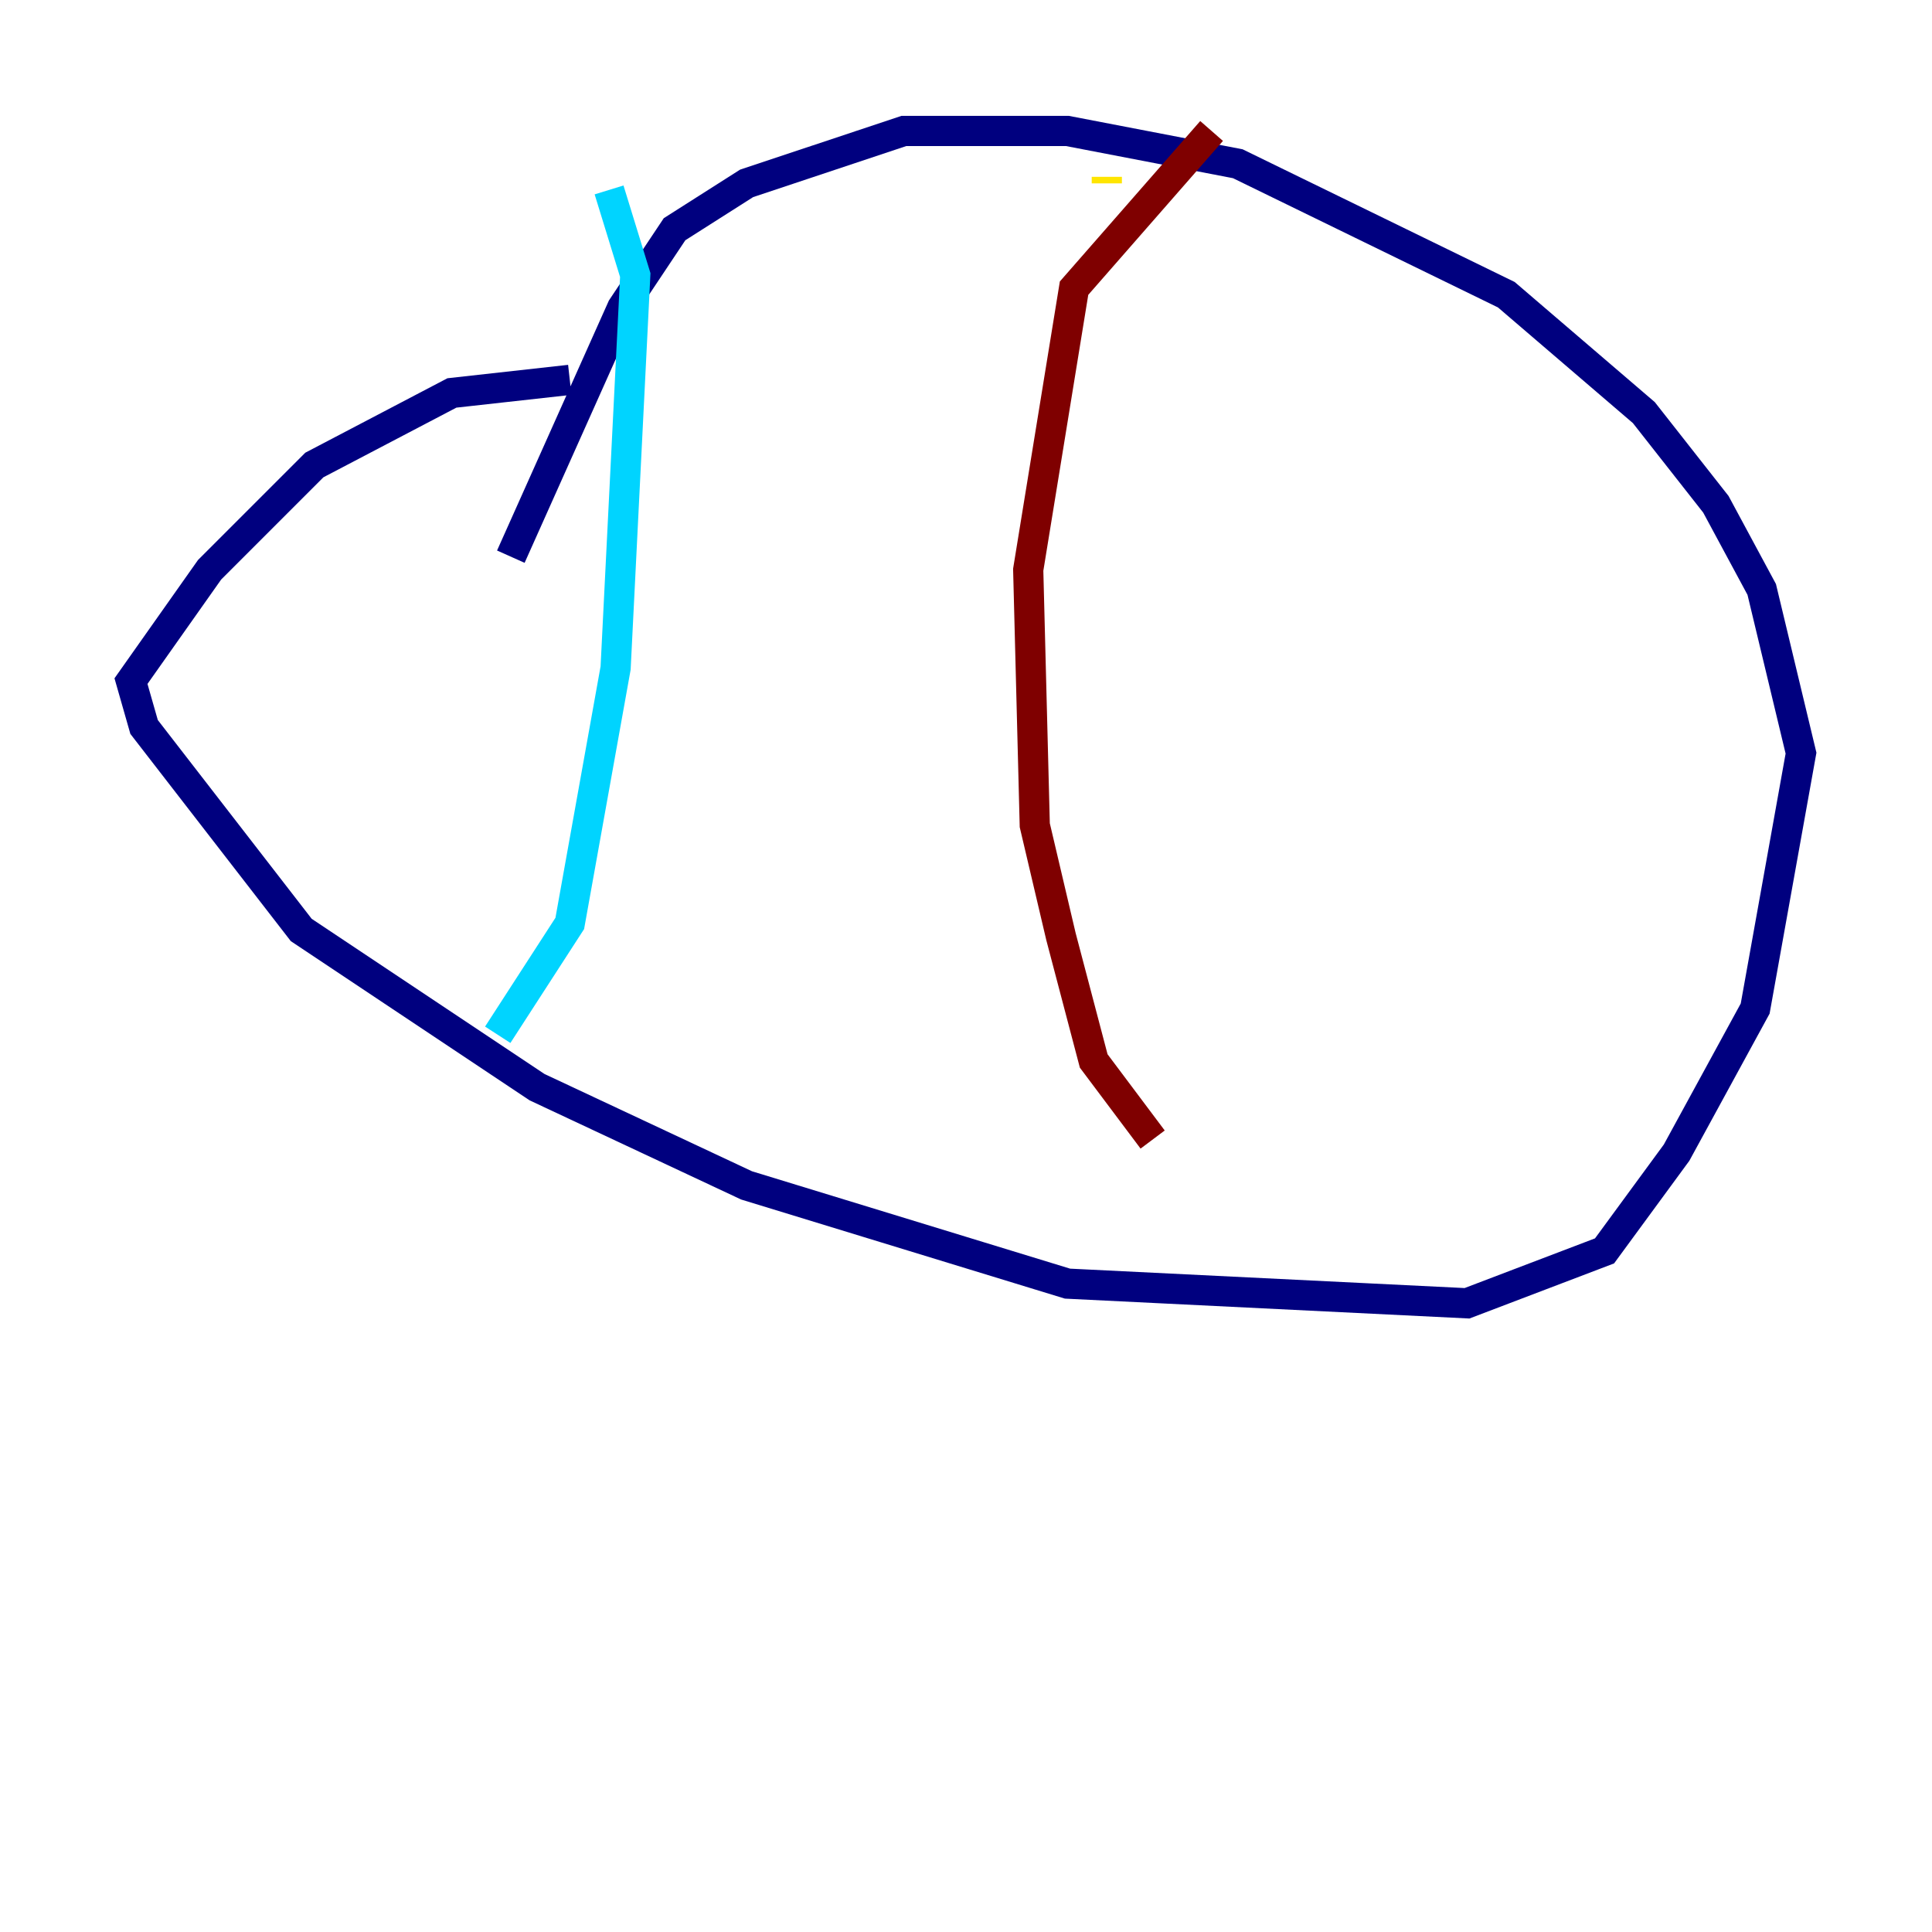 <?xml version="1.0" encoding="utf-8" ?>
<svg baseProfile="tiny" height="128" version="1.2" viewBox="0,0,128,128" width="128" xmlns="http://www.w3.org/2000/svg" xmlns:ev="http://www.w3.org/2001/xml-events" xmlns:xlink="http://www.w3.org/1999/xlink"><defs /><polyline fill="none" points="37.749,25.166 29.939,26.034 20.827,30.807 13.885,37.749 8.678,45.125 9.546,48.163 19.959,61.614 35.58,72.027 49.464,78.536 70.725,85.044 97.193,86.346 106.305,82.875 111.078,76.366 116.285,66.82 119.322,49.898 116.719,39.051 113.681,33.41 108.909,27.336 99.797,19.525 82.007,10.848 70.725,8.678 59.878,8.678 49.464,12.149 44.691,15.186 41.22,20.393 33.844,36.881" stroke="#00007f" stroke-width="2" /><polyline fill="none" points="40.352,12.583 42.088,18.224 40.786,44.258 37.749,61.18 32.976,68.556" stroke="#00d4ff" stroke-width="2" /><polyline fill="none" points="73.329,11.715 73.329,12.149" stroke="#ffe500" stroke-width="2" /><polyline fill="none" points="80.271,8.678 71.159,19.091 68.122,37.749 68.556,54.671 70.291,62.047 72.461,70.291 76.366,75.498" stroke="#7f0000" stroke-width="2" /></svg>